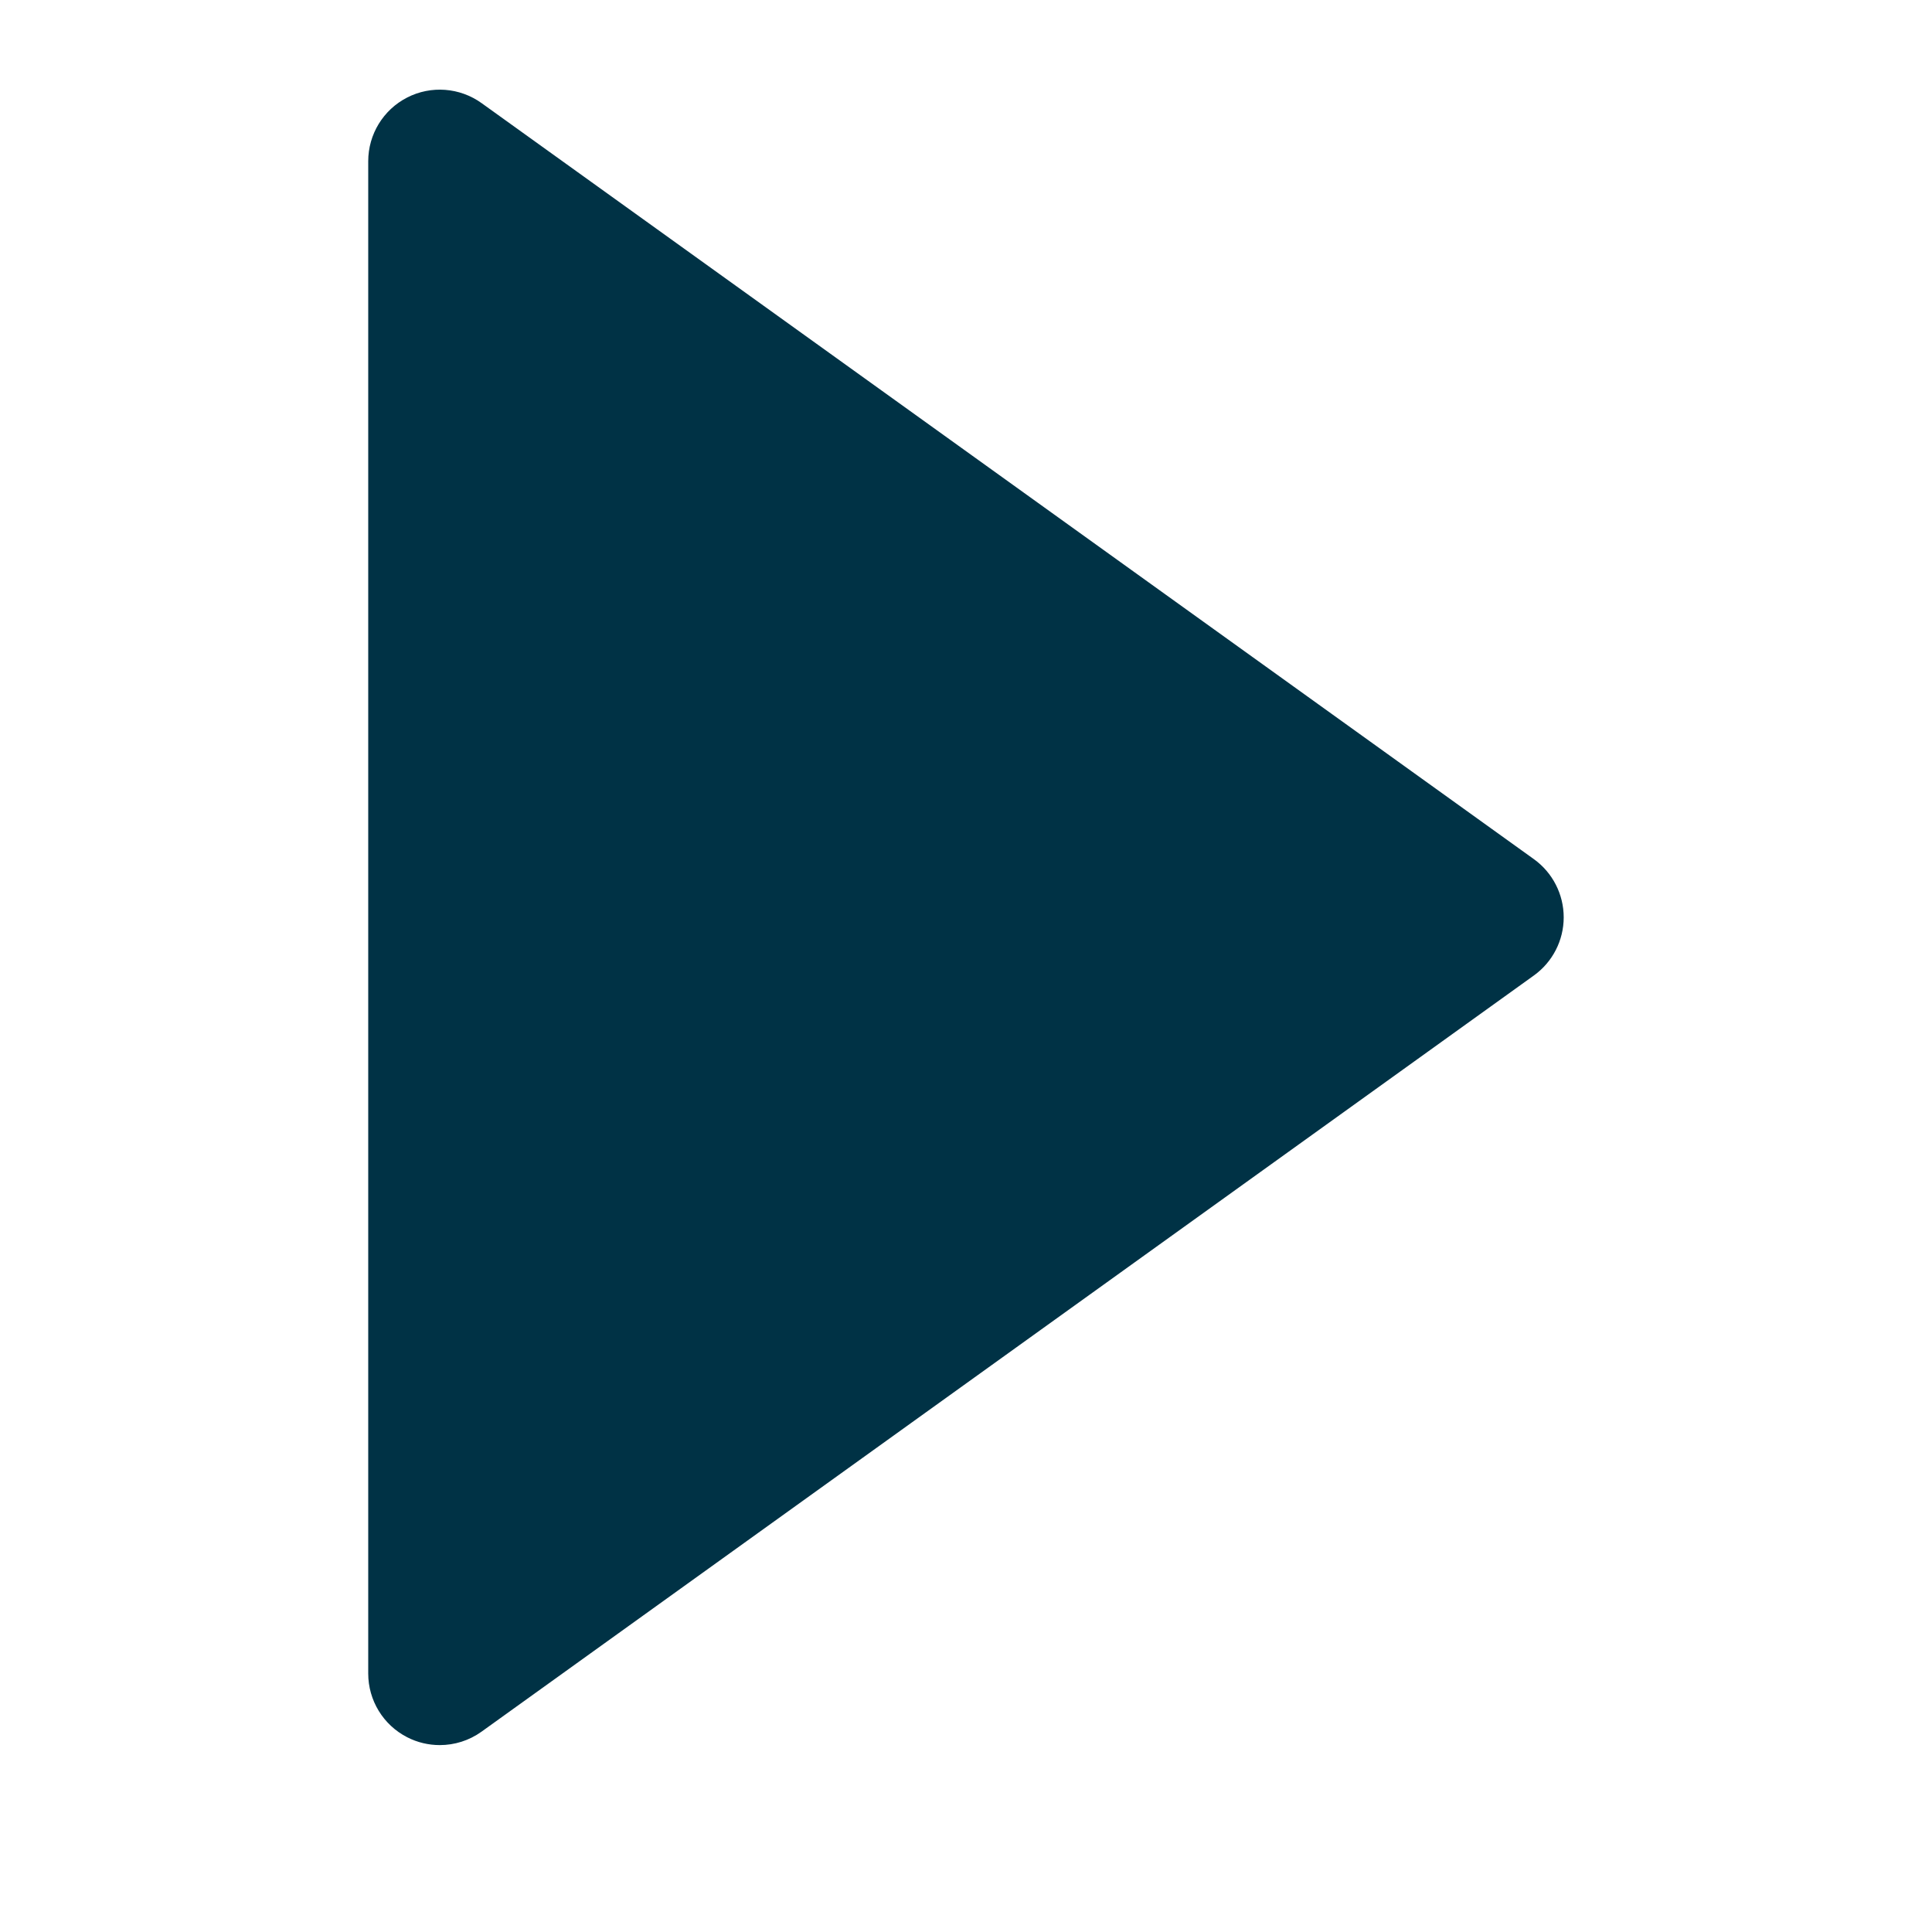 <?xml version="1.0" encoding="utf-8"?>
<!-- Generator: Adobe Illustrator 16.0.0, SVG Export Plug-In . SVG Version: 6.00 Build 0)  -->
<!DOCTYPE svg PUBLIC "-//W3C//DTD SVG 1.1//EN" "http://www.w3.org/Graphics/SVG/1.1/DTD/svg11.dtd">
<svg version="1.1" id="Layer_1" xmlns="http://www.w3.org/2000/svg" xmlns:xlink="http://www.w3.org/1999/xlink" x="0px" y="0px"
	 width="27px" height="27px" viewBox="0 0 27 27" enable-background="new 0 0 27 27" xml:space="preserve">
<path fill="#010202" d="M-80.49,0C-87.952,0-94,6.048-94,13.51s6.048,13.51,13.51,13.51s13.51-6.048,13.51-13.51S-73.029,0-80.49,0z
	 M-72.467,21.533c-1.043,1.043-2.256,1.861-3.607,2.432c-0.343,0.146-0.692,0.272-1.044,0.383v-2.026
	c0-1.064-0.366-1.847-1.095-2.348c0.458-0.044,0.877-0.105,1.26-0.184c0.382-0.08,0.787-0.194,1.214-0.343s0.809-0.328,1.147-0.534
	c0.339-0.207,0.664-0.475,0.977-0.805c0.312-0.329,0.573-0.704,0.785-1.121c0.211-0.417,0.378-0.919,0.501-1.505
	c0.124-0.584,0.185-1.228,0.185-1.932c0-1.364-0.444-2.525-1.332-3.484c0.404-1.056,0.36-2.203-0.132-3.443l-0.33-0.039
	c-0.229-0.027-0.64,0.07-1.234,0.289c-0.593,0.221-1.259,0.582-1.998,1.083c-1.047-0.291-2.134-0.436-3.259-0.436
	c-1.134,0-2.216,0.146-3.246,0.436c-0.466-0.318-0.908-0.579-1.326-0.785s-0.752-0.348-1.002-0.423
	c-0.25-0.074-0.484-0.121-0.7-0.138c-0.215-0.017-0.354-0.021-0.415-0.013c-0.062,0.009-0.105,0.017-0.132,0.026
	c-0.493,1.25-0.537,2.398-0.132,3.443c-0.889,0.959-1.333,2.12-1.333,3.484c0,0.704,0.062,1.348,0.185,1.932
	c0.123,0.586,0.291,1.087,0.501,1.505s0.473,0.792,0.785,1.121c0.312,0.331,0.638,0.599,0.976,0.805
	c0.339,0.207,0.722,0.385,1.148,0.534c0.426,0.149,0.831,0.264,1.213,0.343c0.383,0.079,0.803,0.14,1.26,0.184
	c-0.722,0.493-1.082,1.275-1.082,2.348v2.064c-0.398-0.119-0.791-0.258-1.177-0.422c-1.351-0.571-2.564-1.389-3.607-2.432
	c-1.043-1.043-1.861-2.257-2.433-3.607c-0.591-1.398-0.891-2.882-0.891-4.416s0.3-3.019,0.891-4.416
	c0.571-1.351,1.39-2.564,2.433-3.607c1.042-1.043,2.256-1.861,3.607-2.432c1.397-0.591,2.884-0.892,4.416-0.892
	s3.019,0.301,4.416,0.892c1.351,0.571,2.564,1.389,3.607,2.432s1.861,2.257,2.432,3.607c0.591,1.396,0.891,2.882,0.891,4.416
	s-0.3,3.018-0.891,4.416C-70.606,19.276-71.424,20.49-72.467,21.533z"/>
<path fill="#010202" d="M-47,13.5C-47,6.044-40.956,0-33.5,0C-26.045,0-20,6.044-20,13.5S-26.045,27-33.5,27
	C-40.956,27-47,20.956-47,13.5z M-22.531,13.5c0-6.058-4.911-10.969-10.969-10.969S-44.469,7.442-44.469,13.5
	s4.911,10.969,10.969,10.969S-22.531,19.558-22.531,13.5z M-34.693,21.443l-6.75-6.75c-0.659-0.659-0.659-1.728,0-2.387
	s1.728-0.659,2.387,0l3.869,3.869V6.75c0-0.932,0.756-1.688,1.688-1.688s1.688,0.755,1.688,1.688v9.426l3.869-3.869
	c0.659-0.659,1.728-0.659,2.387,0c0.329,0.33,0.494,0.762,0.494,1.193s-0.165,0.863-0.494,1.193l-6.75,6.75
	C-32.966,22.103-34.034,22.103-34.693,21.443z"/>
<path fill="#003245" d="M21.438,12.008L6.73,1.441C6.425,1.222,6.023,1.192,5.69,1.363c-0.334,0.171-0.544,0.515-0.544,0.89v21.135
	c0,0.375,0.21,0.719,0.544,0.89c0.144,0.074,0.3,0.11,0.456,0.11c0.206,0,0.41-0.063,0.584-0.188l14.707-10.568
	c0.261-0.188,0.416-0.49,0.416-0.812S21.698,12.196,21.438,12.008z"/>
<path fill="#010202" d="M-69.032,52.69c-0.171-0.334-0.515-0.544-0.89-0.544h-21.137c-0.375,0-0.719,0.21-0.89,0.544
	c-0.171,0.334-0.141,0.735,0.078,1.04l10.568,14.707c0.188,0.261,0.49,0.416,0.812,0.416s0.624-0.155,0.812-0.416L-69.11,53.73
	C-68.891,53.426-68.861,53.024-69.032,52.69z"/>
<g>
	<path fill="#010202" d="M-22.142,50.907h-22.762c-1.133,0-2.051,0.919-2.051,2.051c0,1.134,0.918,2.052,2.051,2.052h22.762
		c1.132,0,2.051-0.918,2.051-2.052C-20.091,51.826-21.01,50.907-22.142,50.907z"/>
	<path fill="#010202" d="M-22.142,58.215h-22.762c-1.133,0-2.051,0.919-2.051,2.052c0,1.132,0.918,2.051,2.051,2.051h22.762
		c1.132,0,2.051-0.919,2.051-2.051C-20.091,59.134-21.01,58.215-22.142,58.215z"/>
	<path fill="#010202" d="M-22.142,65.522h-22.762c-1.133,0-2.051,0.918-2.051,2.052c0,1.132,0.918,2.051,2.051,2.051h22.762
		c1.132,0,2.051-0.919,2.051-2.051C-20.091,66.44-21.01,65.522-22.142,65.522z"/>
</g>
<path fill="#010202" d="M14.893,69.133l11.353-11.354c0.428-0.425,0.683-1.022,0.683-1.535s-0.255-1.024-0.683-1.451
	c-0.854-0.854-2.05-0.854-2.903,0l-9.9,9.9l-9.899-9.9c-0.854-0.854-2.049-0.854-2.902,0s-0.854,2.133,0,2.986l11.352,11.354
	c0.427,0.426,0.938,0.597,1.45,0.597C14.041,69.729,14.466,69.559,14.893,69.133z"/>
<path fill="#010202" d="M-77.662,109.812l7.016-7.016c0.781-0.781,0.781-2.047,0-2.828s-2.048-0.781-2.828,0l-7.016,7.016
	l-7.016-7.016c-0.781-0.781-2.048-0.781-2.828,0c-0.781,0.781-0.781,2.047,0,2.828l7.016,7.016l-7.016,7.016
	c-0.781,0.781-0.781,2.047,0,2.828c0.391,0.391,0.902,0.586,1.414,0.586s1.024-0.195,1.414-0.586l7.016-7.016l7.016,7.016
	c0.391,0.391,0.902,0.586,1.414,0.586s1.024-0.195,1.414-0.586c0.781-0.781,0.781-2.047,0-2.828L-77.662,109.812z"/>
</svg>
